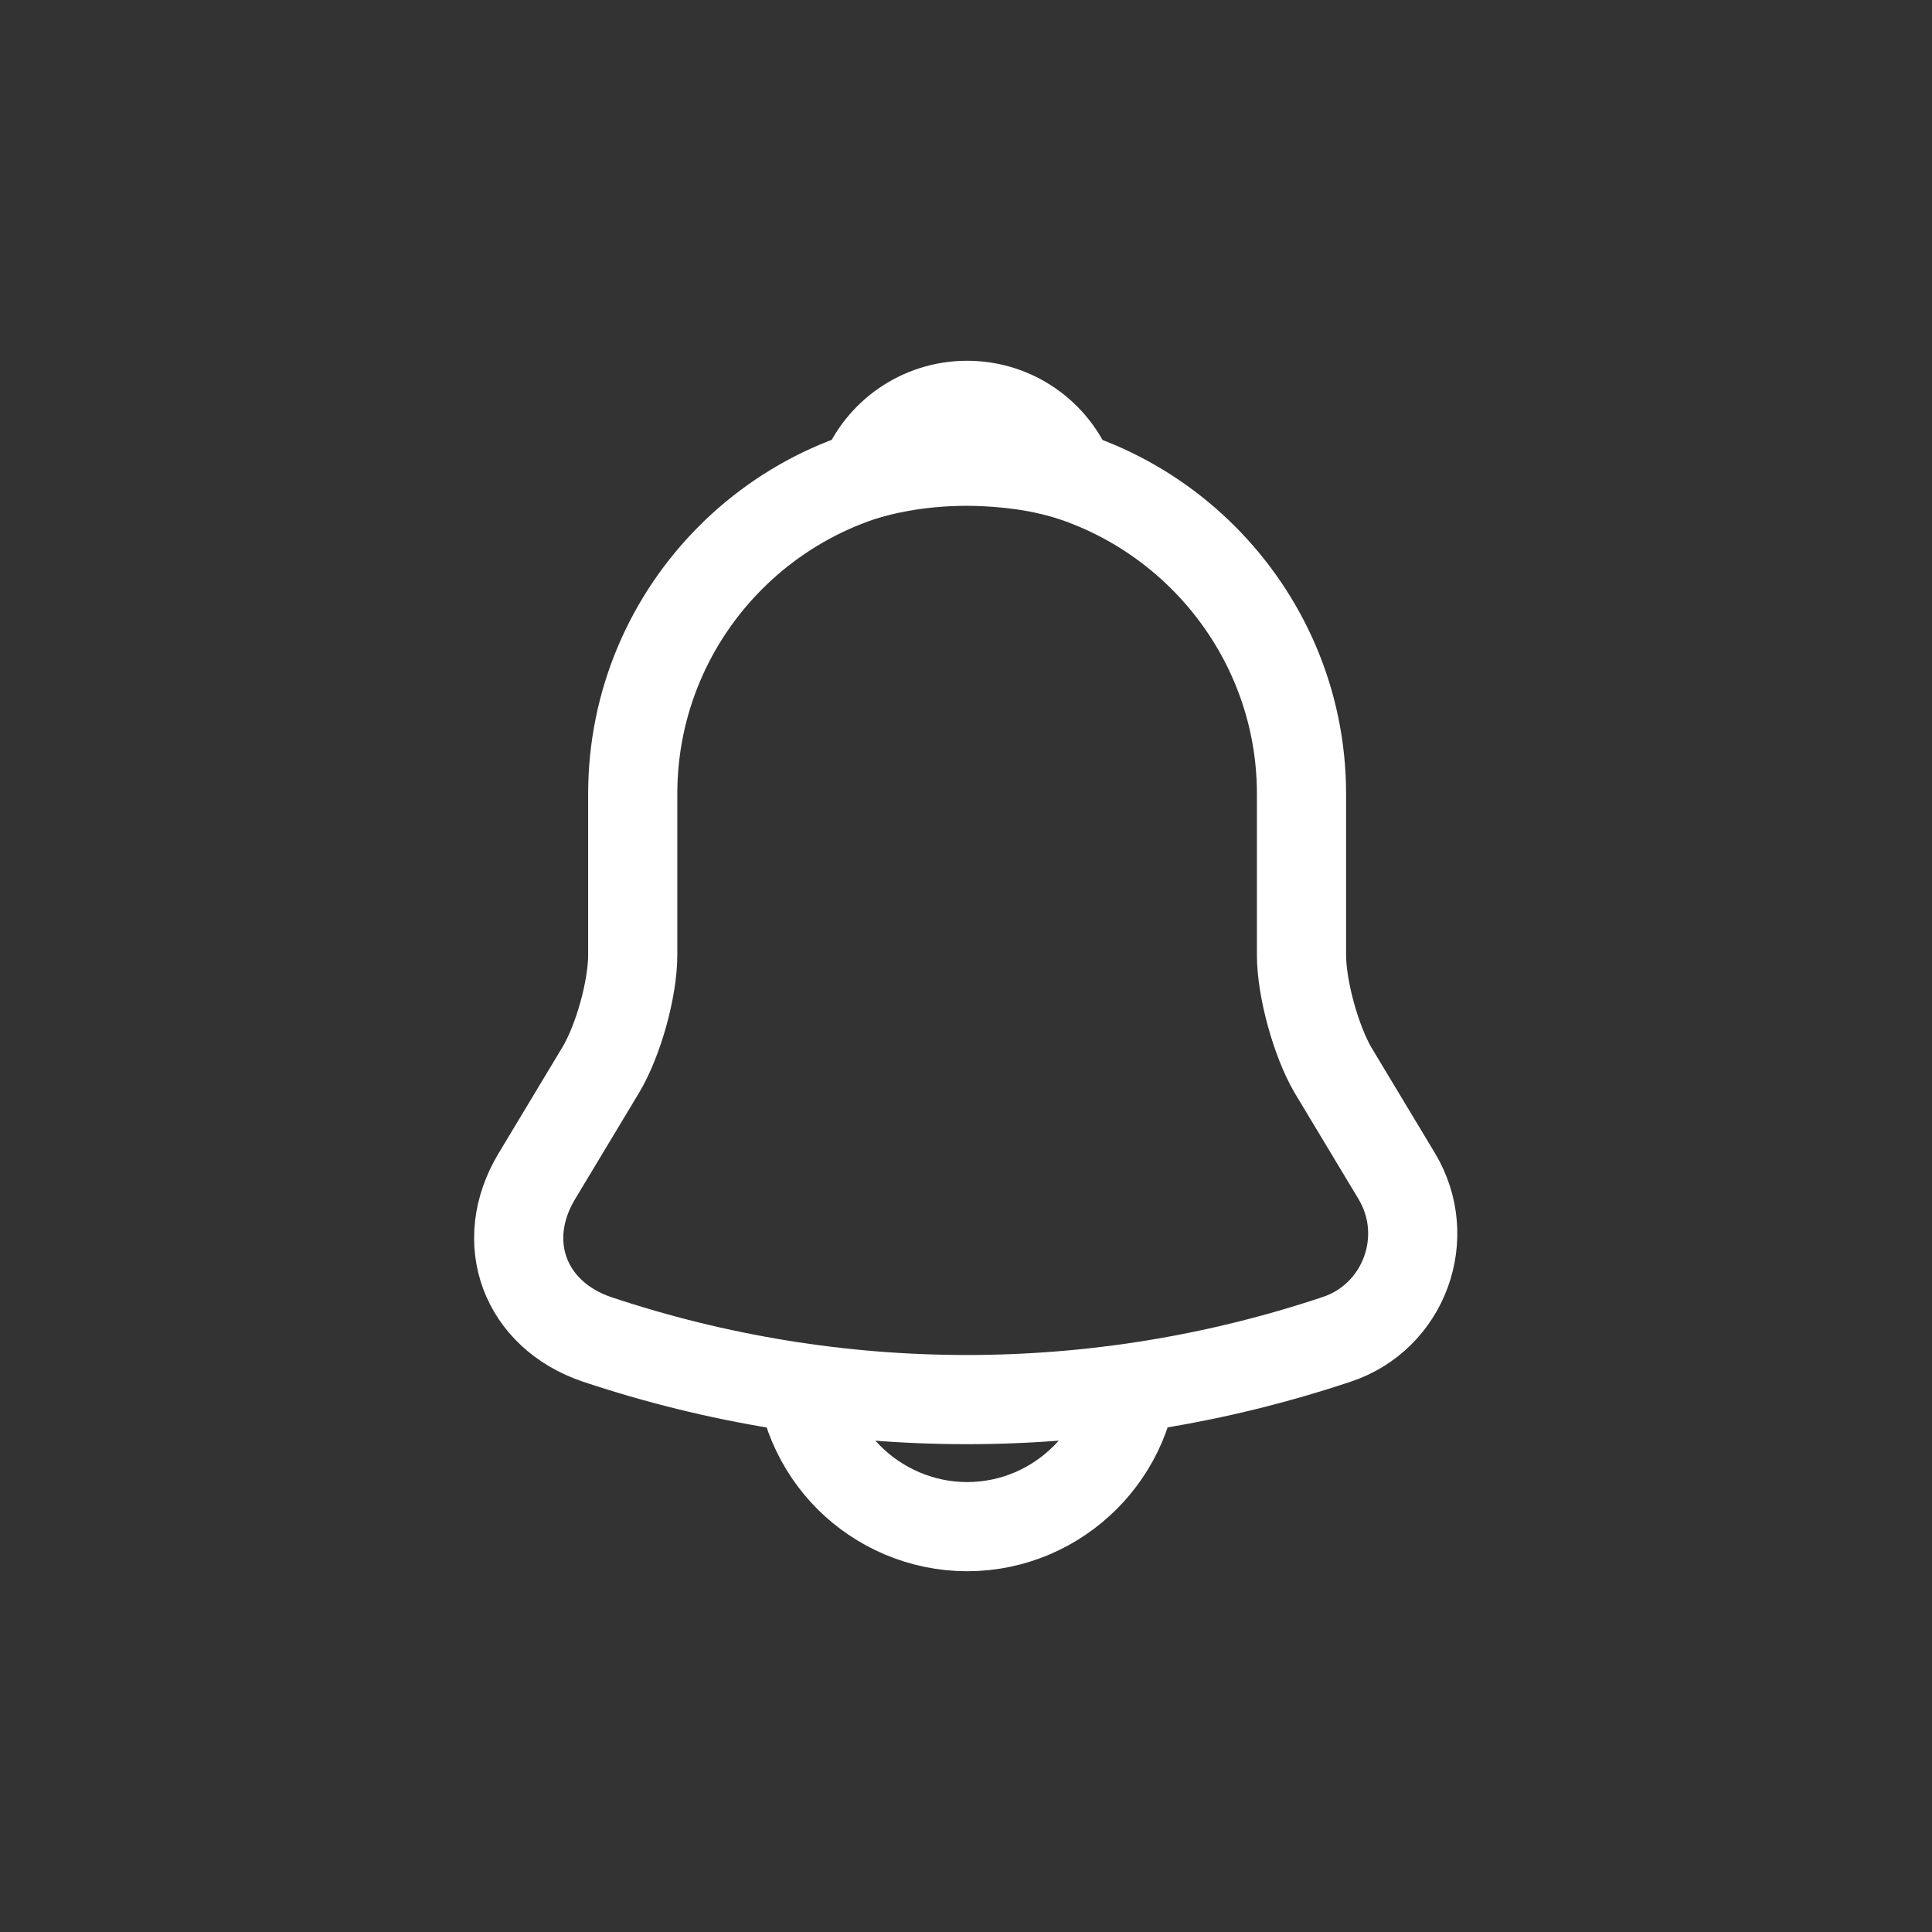 <svg width="26" height="26" viewBox="0 0 26 26" fill="none" xmlns="http://www.w3.org/2000/svg">
<rect x="0" y="0" width="26" height="26" fill="#333333" stroke="none"/>
<path d="M13.015 6.183C10.532 6.183 8.515 8.2 8.515 10.683V12.85C8.515 13.308 8.32 14.005 8.087 14.395L7.225 15.828C6.692 16.713 7.06 17.695 8.035 18.025C11.267 19.105 14.755 19.105 17.987 18.025C18.895 17.725 19.292 16.653 18.797 15.828L17.935 14.395C17.71 14.005 17.515 13.308 17.515 12.85V10.683C17.515 8.208 15.49 6.183 13.015 6.183Z" stroke="white" stroke-width="1.2" stroke-miterlimit="10" stroke-linecap="round"/>
<path d="M14.402 6.4C14.17 6.333 13.93 6.28 13.682 6.25C12.962 6.16 12.272 6.213 11.627 6.4C11.845 5.845 12.385 5.455 13.015 5.455C13.645 5.455 14.185 5.845 14.402 6.4Z" stroke="white" stroke-width="1.2" stroke-miterlimit="10" stroke-linecap="round" stroke-linejoin="round"/>
<path d="M15.265 18.295C15.265 19.532 14.253 20.545 13.015 20.545C12.4 20.545 11.83 20.29 11.425 19.885C11.02 19.48 10.765 18.91 10.765 18.295" stroke="white" stroke-width="1.2" stroke-miterlimit="10"/>
</svg>
